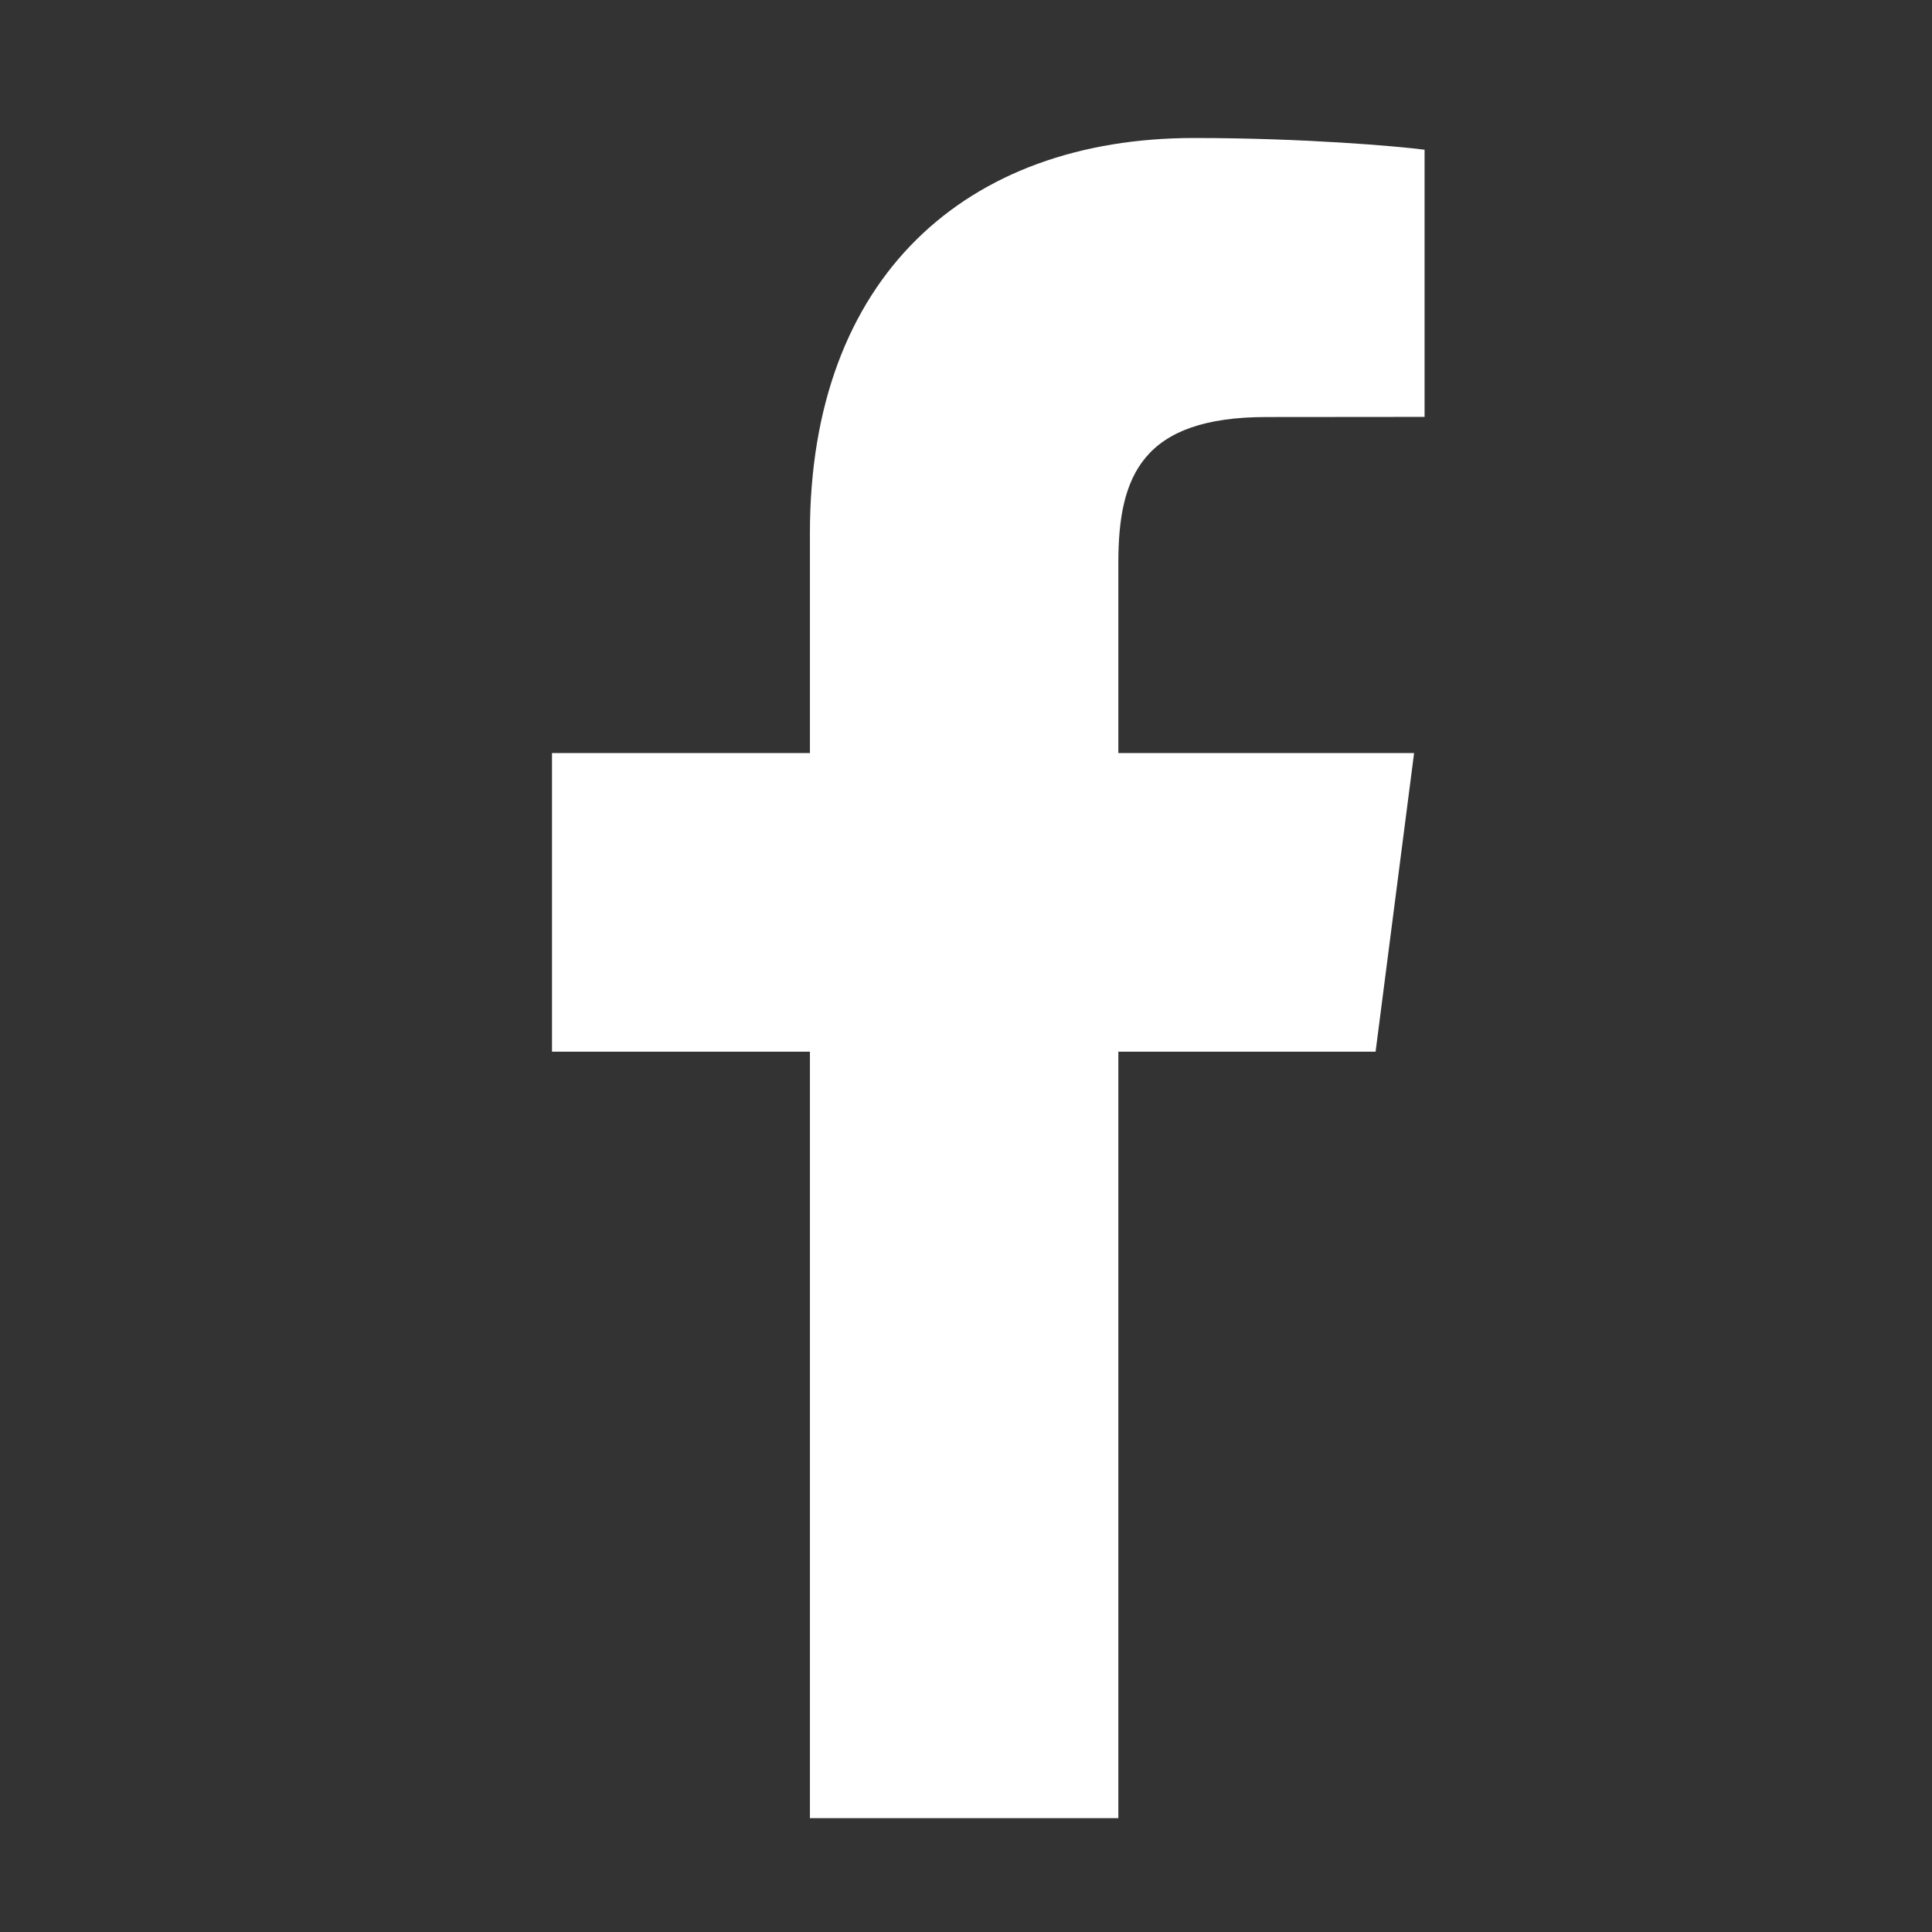 <svg width="14" height="14" viewBox="0 0 14 14" fill="none" xmlns="http://www.w3.org/2000/svg">
<rect x="0" y="0" width="14" height="14" fill="#333333" stroke="none"/>
<path d="M5.869 13.175V7.621H4V5.457H5.869V3.861C5.869 2.009 7 1 8.653 1C9.444 1 10.124 1.059 10.323 1.085V3.021L9.177 3.022C8.278 3.022 8.104 3.449 8.104 4.075V5.457H10.247L9.968 7.621H8.104V13.175H5.869Z" fill="white"/>
</svg>
